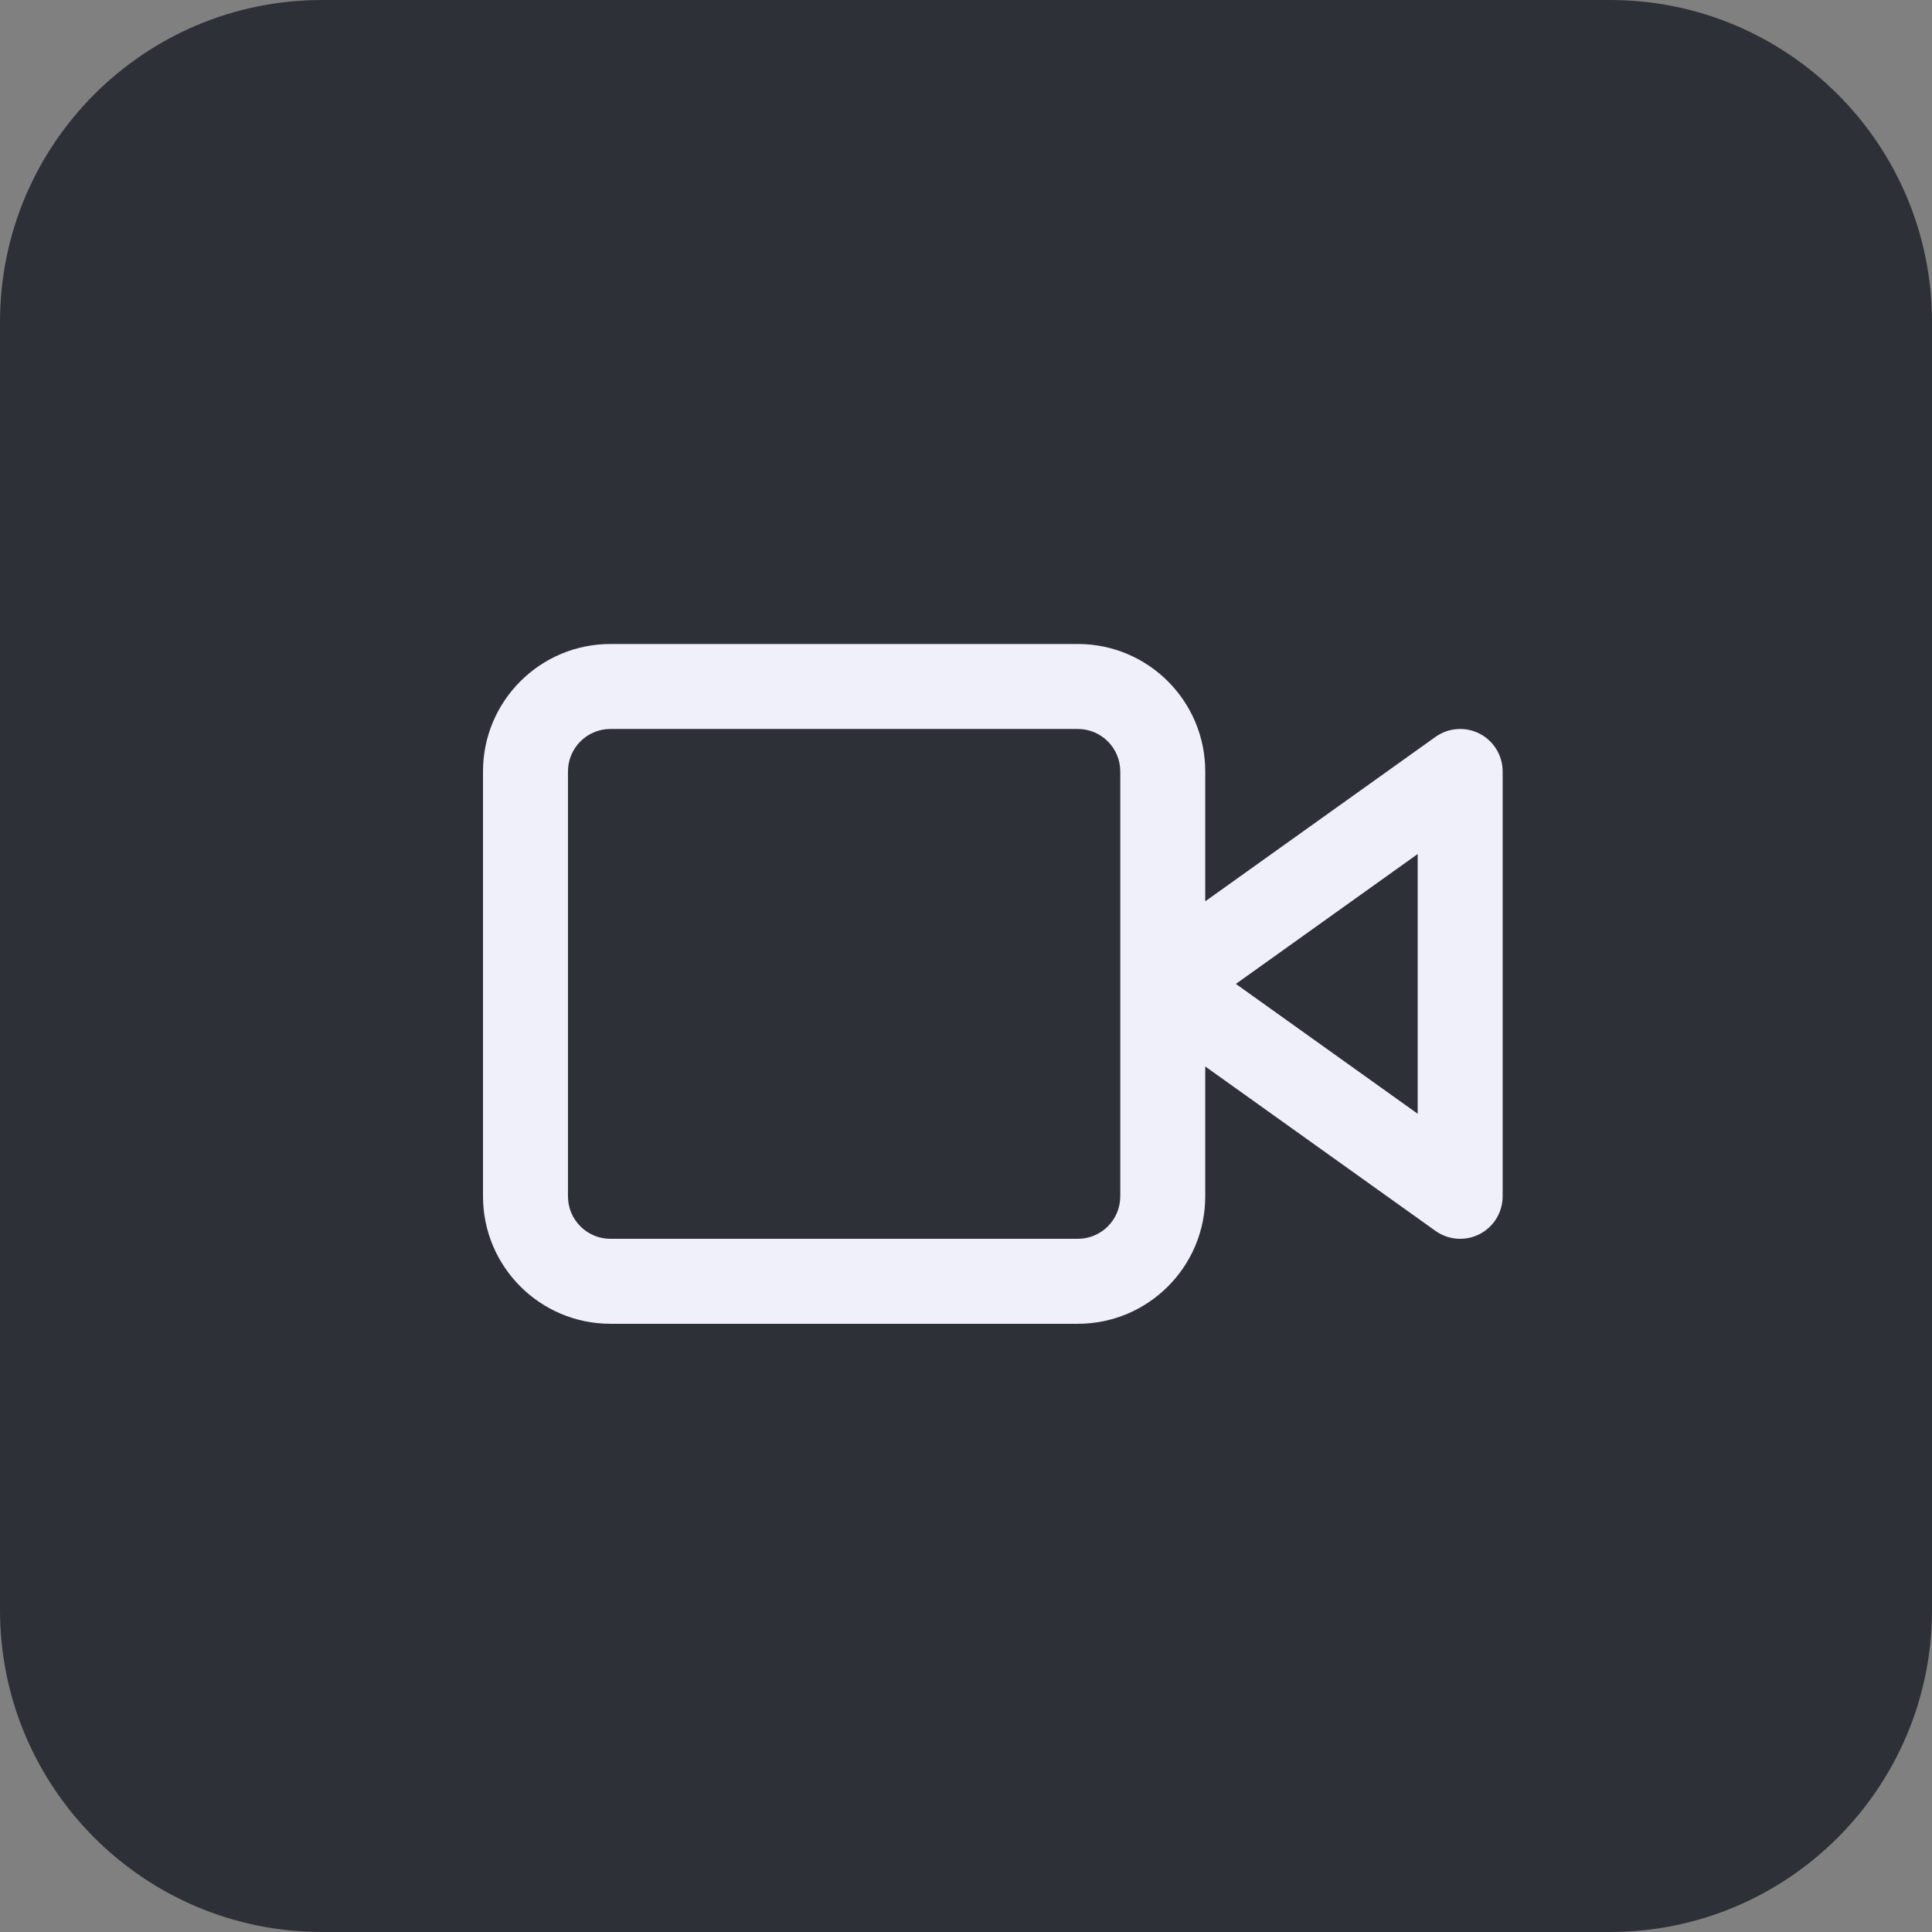 <svg width="48" height="48" viewBox="0 0 48 48" fill="none" xmlns="http://www.w3.org/2000/svg">
<rect x="0" y="0" width="48" height="48" fill="#808080" stroke="none"/>
<path d="M0 8C0 3.582 3.582 0 8 0H40C44.418 0 48 3.582 48 8V40C48 44.418 44.418 48 40 48H8C3.582 48 0 44.418 0 40V8Z" fill="#2E3038"/>
<path fill-rule="evenodd" clip-rule="evenodd" d="M29.944 22.393V19.167C29.944 17.418 28.527 16 26.778 16H15.167C13.418 16 12 17.418 12 19.167V29.722C12 31.471 13.418 32.889 15.167 32.889H26.778C28.527 32.889 29.944 31.471 29.944 29.722V26.496L35.664 30.581C35.986 30.811 36.409 30.842 36.761 30.661C37.112 30.48 37.333 30.118 37.333 29.722V19.167C37.333 18.771 37.112 18.409 36.761 18.228C36.409 18.047 35.986 18.078 35.664 18.308L29.944 22.393ZM14.111 19.167C14.111 18.584 14.584 18.111 15.167 18.111H26.778C27.361 18.111 27.833 18.584 27.833 19.167V29.722C27.833 30.305 27.361 30.778 26.778 30.778H15.167C14.584 30.778 14.111 30.305 14.111 29.722V19.167ZM35.222 27.671L30.705 24.445L35.222 21.218V27.671Z" fill="#EFF0FA"/>
</svg>
